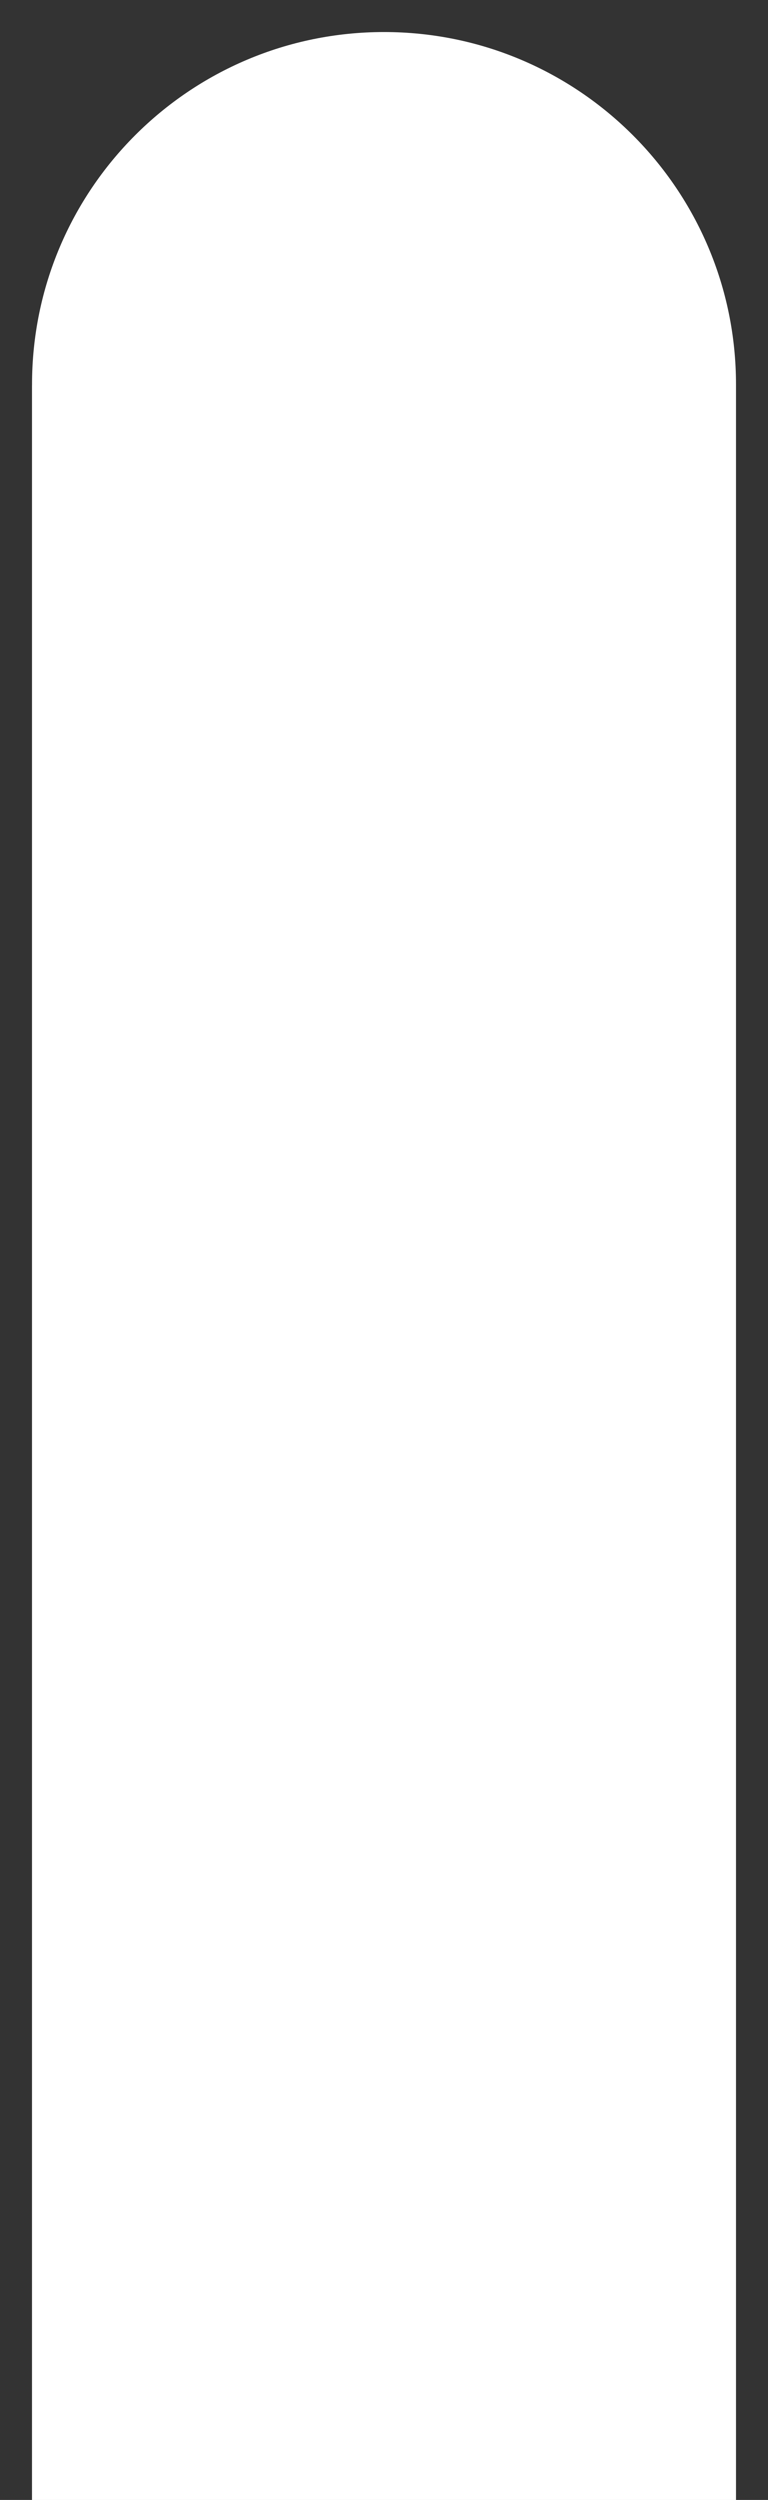 <svg version="1.2" baseProfile="tiny" viewBox="0 0 24.0 78.027" xmlns:xlink="http://www.w3.org/1999/xlink" xmlns="http://www.w3.org/2000/svg">
<rect x="0" y="0" width="24.0" height="78.027" fill="#333333" stroke="none"/>
<path style="fill:#ffffff;" d="M12.001,1C5.927,1,1.001,5.925,1.001,12C1.001,12.009,1.001,12.028,1.001,12.028L1,12.028L1,12.028L1,78.028L23,78.028L23,12.028L23,12C23,5.925,18.075,1,12.001,1Z"/>
</svg>